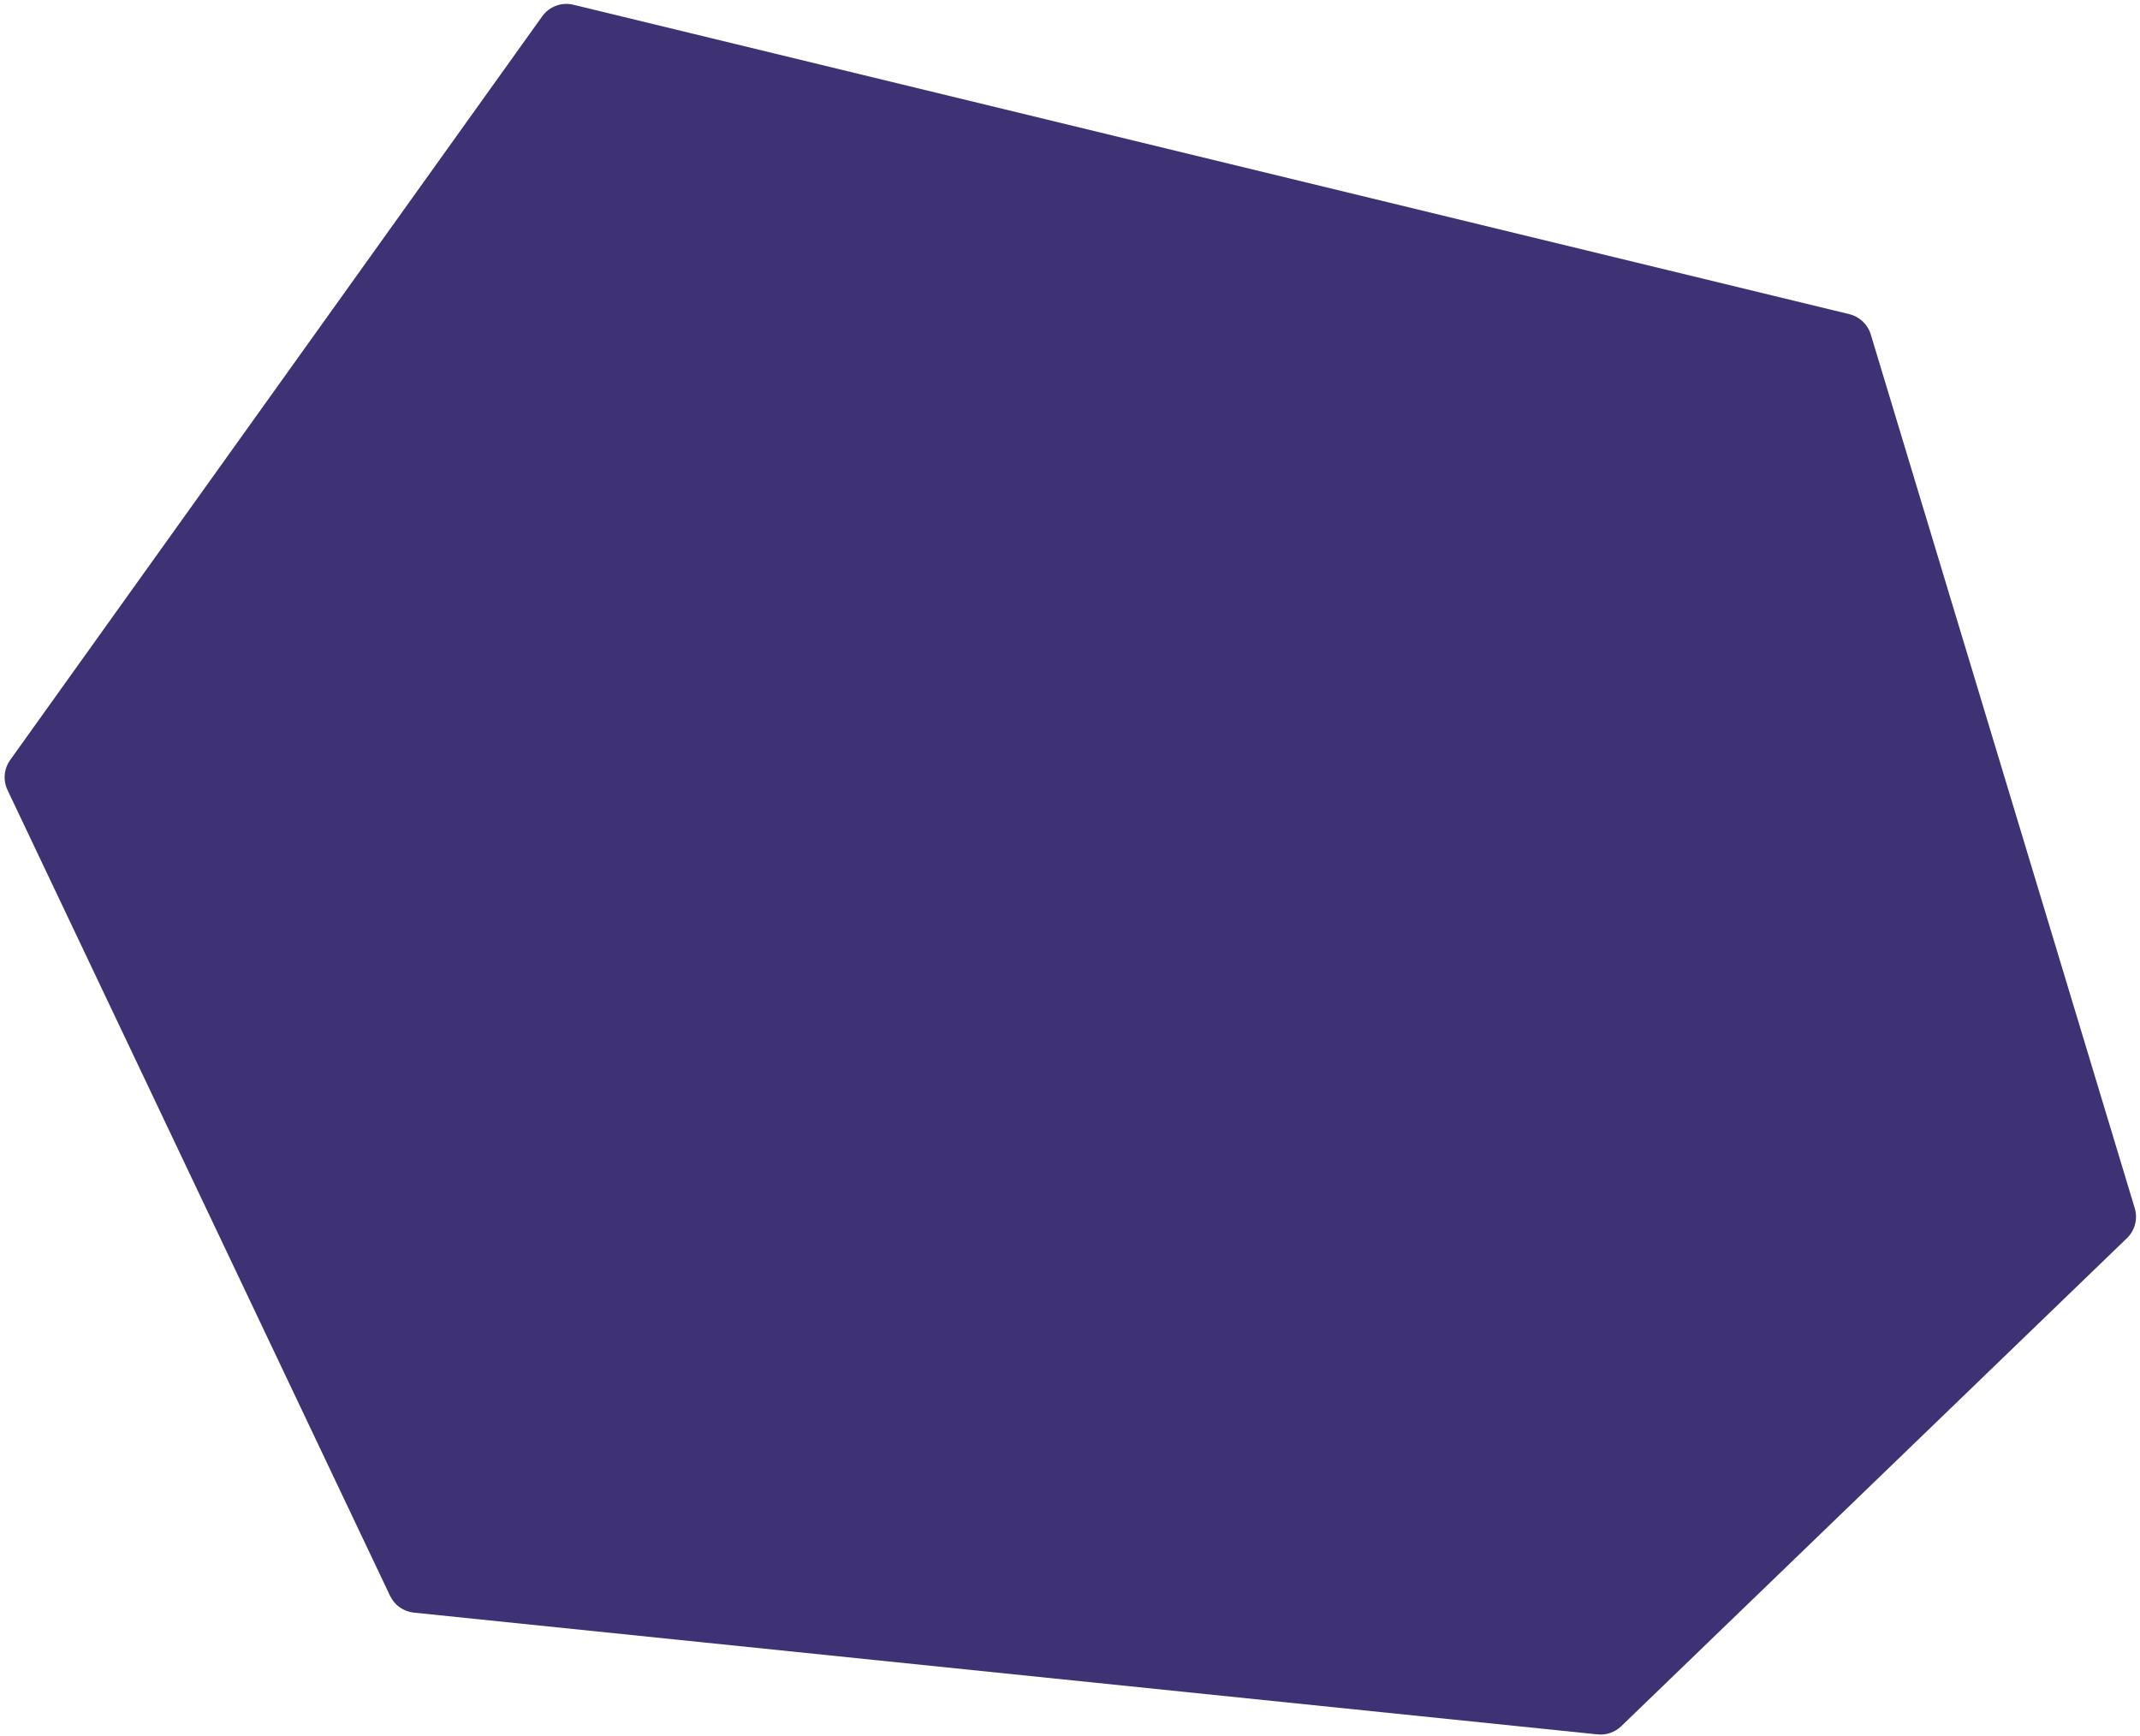 <svg width="360" height="292" viewBox="0 0 360 292" fill="none" xmlns="http://www.w3.org/2000/svg">
<g filter="url(#filter0_f_2_21)">
<path d="M91.212 2.746C92.399 1.087 94.475 0.315 96.457 0.796L311.102 52.849C312.824 53.267 314.197 54.565 314.71 56.262L359.117 203.244C359.659 205.039 359.152 206.986 357.803 208.288L272.731 290.386C271.671 291.41 270.213 291.913 268.747 291.762L69.622 271.278C67.885 271.099 66.366 270.027 65.617 268.449L1.263 132.9C0.483 131.258 0.656 129.324 1.713 127.846L91.212 2.746Z" fill="#3F3274"/>
</g>
<defs>
<filter id="filter0_f_2_21" x="-423.221" y="-423.345" width="1206.55" height="1139.13" filterUnits="userSpaceOnUse" color-interpolation-filters="sRGB">
<feFlood flood-opacity="0" result="BackgroundImageFix"/>
<feBlend mode="normal" in="SourceGraphic" in2="BackgroundImageFix" result="shape"/>
<feGaussianBlur stdDeviation="212" result="effect1_foregroundBlur_2_21"/>
</filter>
</defs>
</svg>
